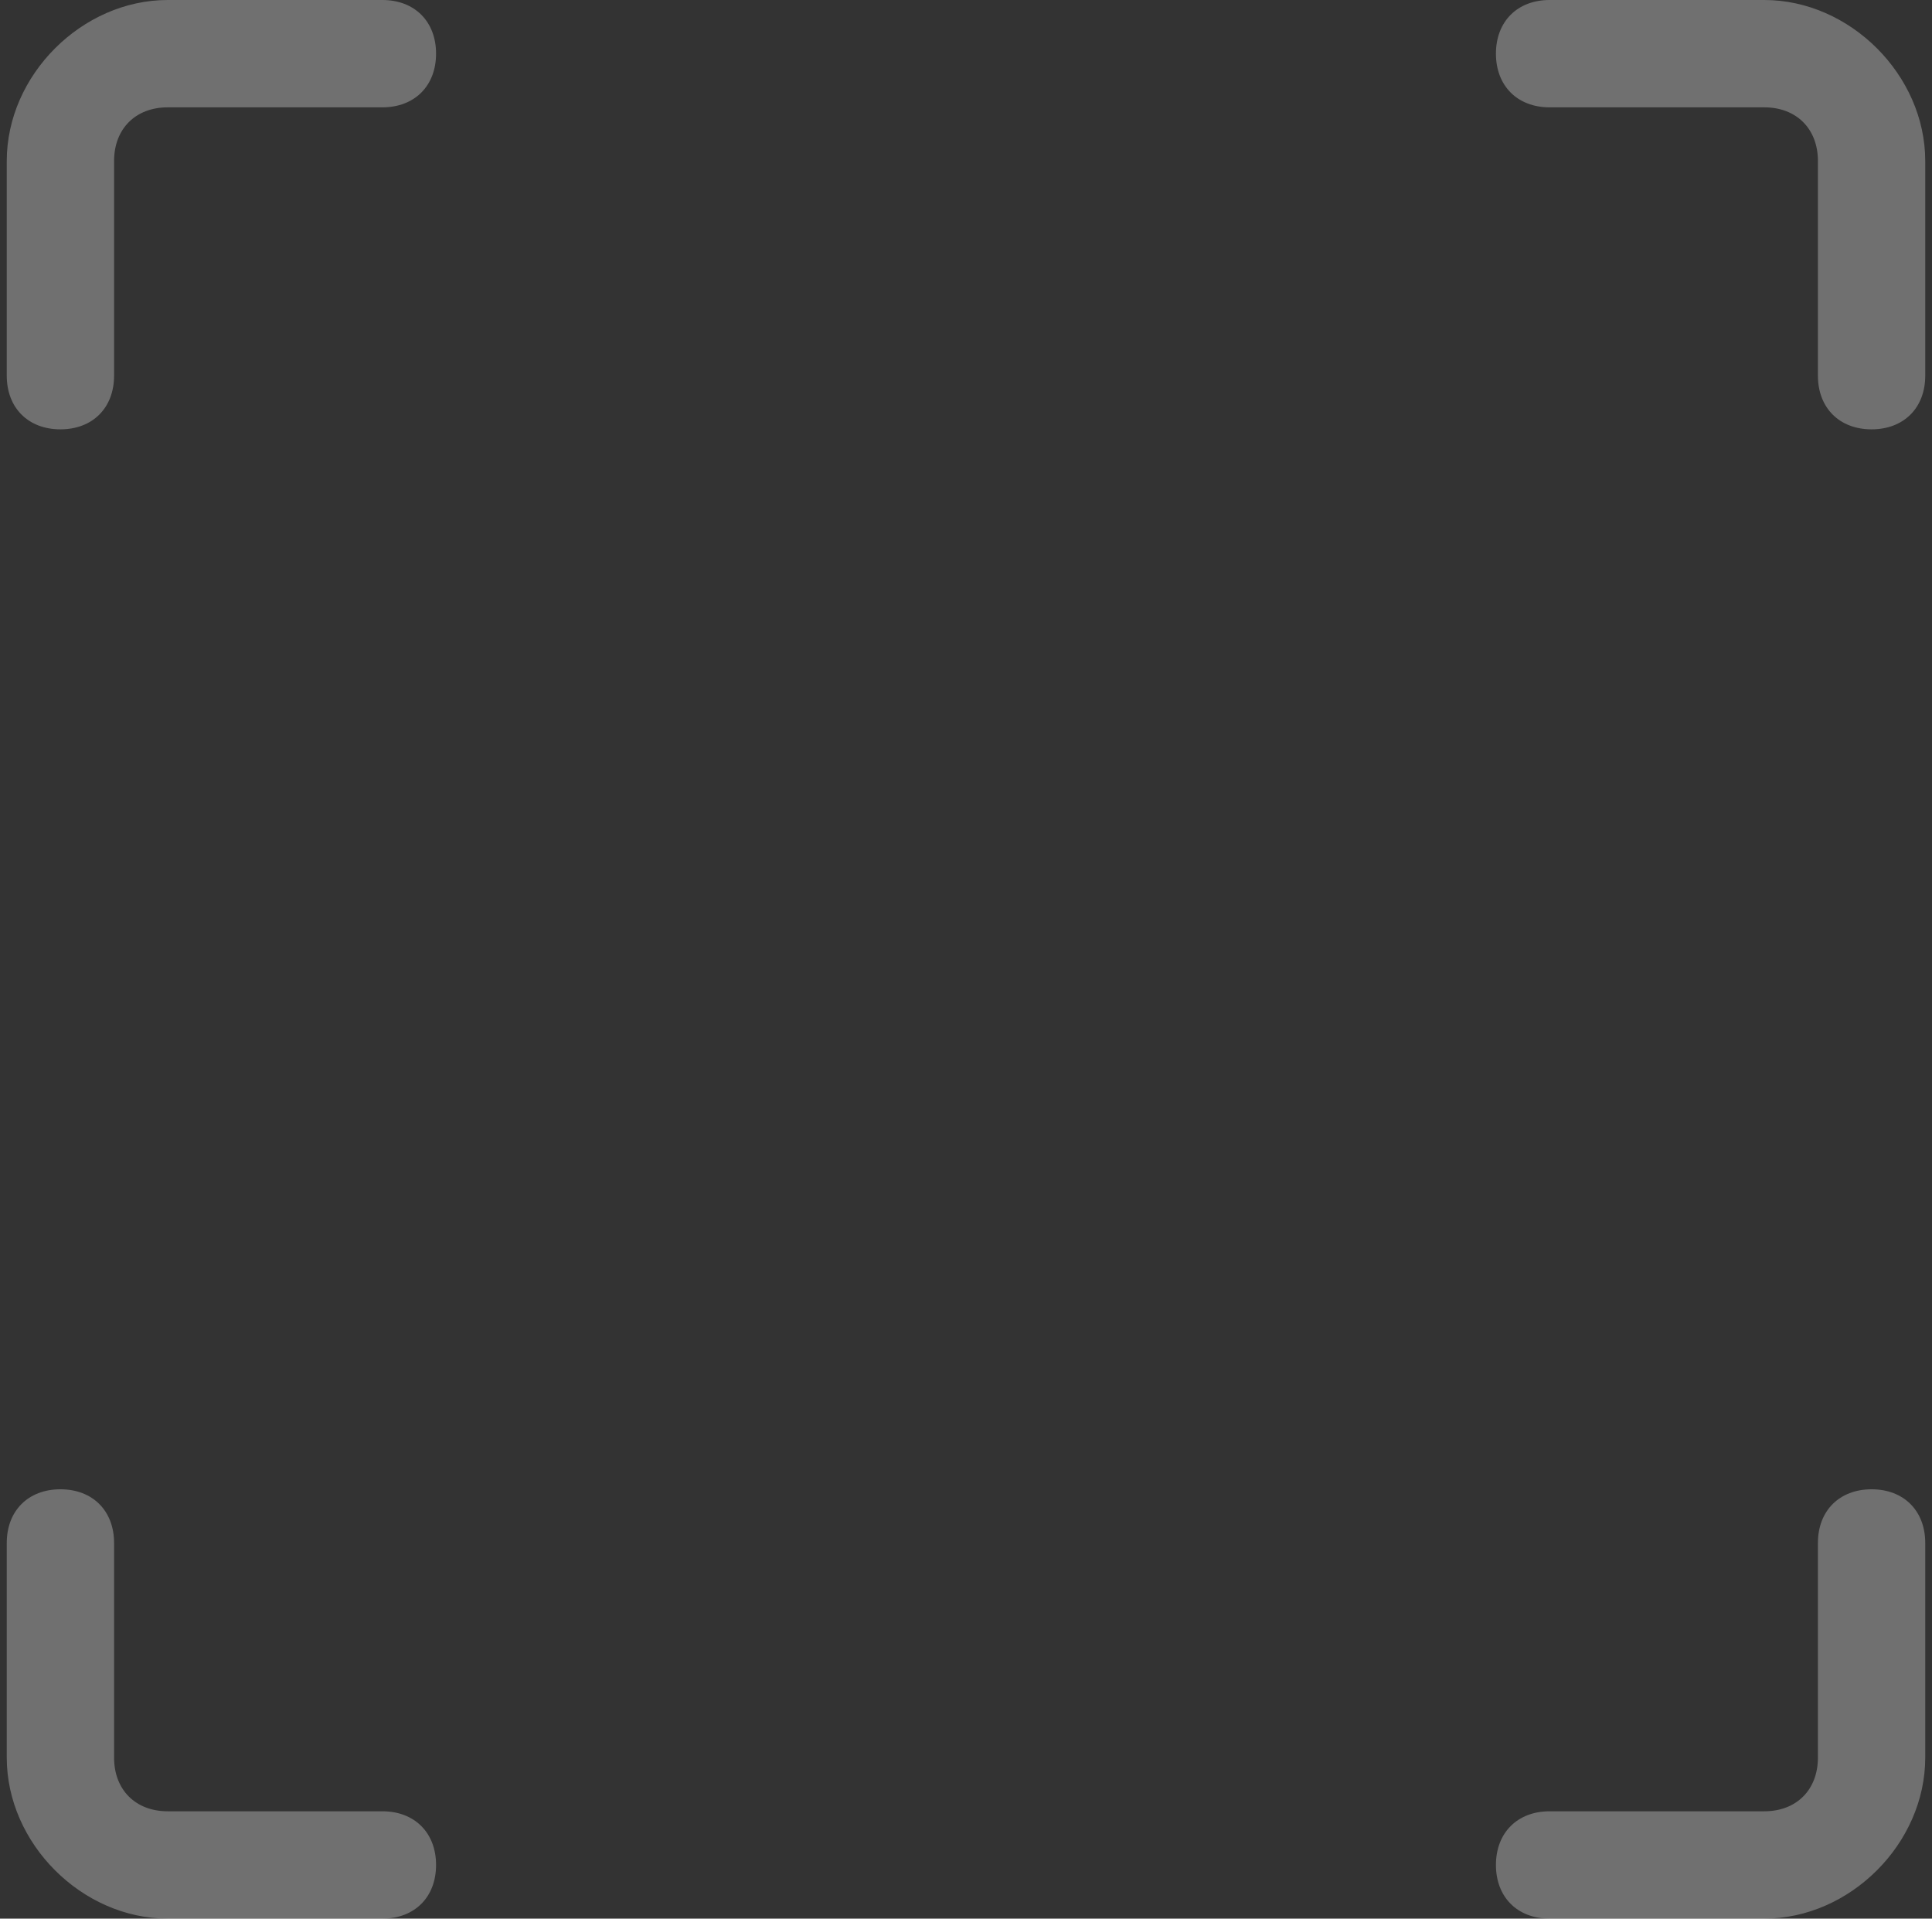 <svg width="143" height="142" viewBox="0 0 143 142" fill="none" xmlns="http://www.w3.org/2000/svg">
<rect x="0" y="0" width="143" height="142" fill="#333333" stroke="none"/>
<path fill-rule="evenodd" clip-rule="evenodd" d="M134.556 27.804C134.556 30.187 136.145 31.776 138.528 31.776C140.911 31.776 142.5 30.187 142.5 27.804V11.916C142.5 5.561 136.939 0 130.584 0H114.696C112.313 0 110.724 1.589 110.724 3.972C110.724 6.355 112.313 7.944 114.696 7.944H130.584C132.967 7.944 134.556 9.533 134.556 11.916V27.804ZM0.5 27.804C0.5 30.188 2.089 31.776 4.472 31.776C6.855 31.776 8.444 30.188 8.444 27.804V11.916C8.444 9.533 10.033 7.944 12.416 7.944H28.304C30.687 7.944 32.276 6.355 32.276 3.972C32.276 1.589 30.687 4.54829e-05 28.304 4.54829e-05H12.416C6.061 4.54829e-05 0.5 5.561 0.5 11.916V27.804ZM12.416 142H28.304C30.687 142 32.276 140.411 32.276 138.028C32.276 135.645 30.687 134.056 28.304 134.056H12.416C10.033 134.056 8.444 132.467 8.444 130.084V114.196C8.444 111.813 6.855 110.224 4.472 110.224C2.089 110.224 0.5 111.813 0.5 114.196V130.084C0.5 136.439 6.061 142 12.416 142ZM130.584 142H114.696C112.313 142 110.724 140.411 110.724 138.028C110.724 135.645 112.313 134.056 114.696 134.056H130.584C132.967 134.056 134.556 132.467 134.556 130.084V114.196C134.556 111.813 136.145 110.224 138.528 110.224C140.911 110.224 142.5 111.813 142.5 114.196V130.084C142.5 136.439 136.939 142 130.584 142Z" fill="white" fill-opacity="0.3"/>
</svg>
